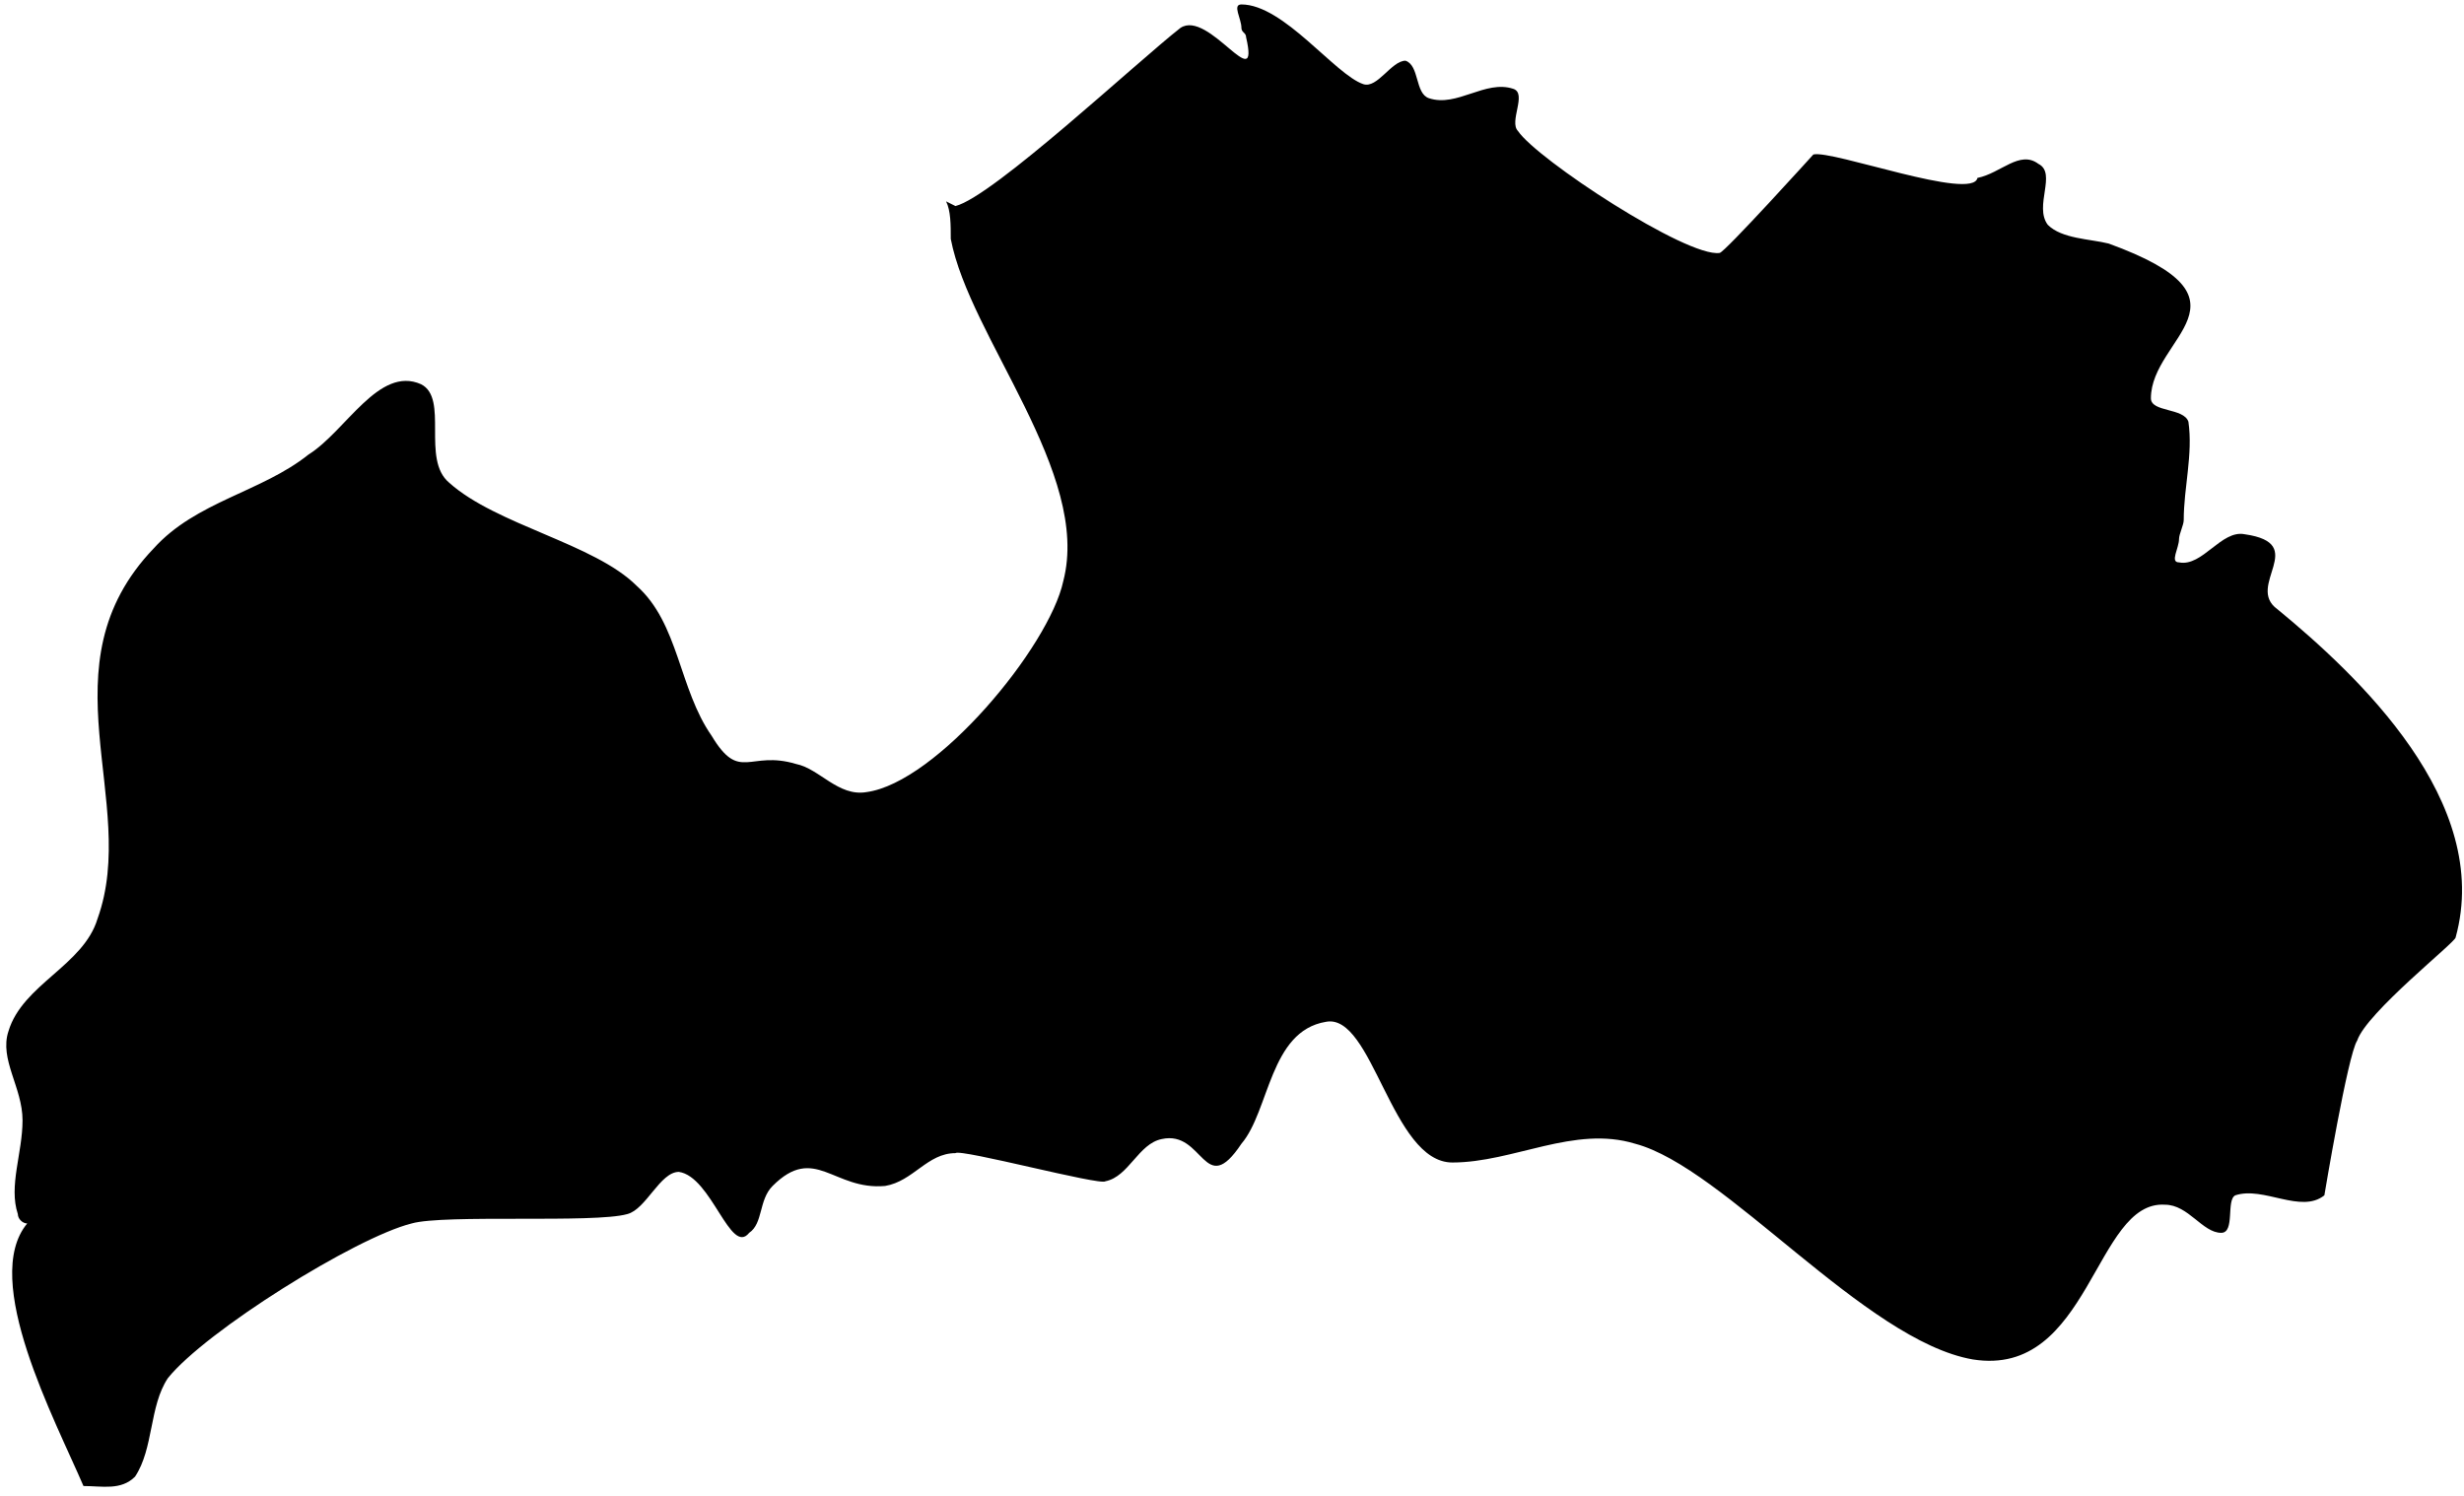 <svg width="252" height="153" viewBox="0 0 252 153" xmlns="http://www.w3.org/2000/svg">
<path d="M8.537 151.993C10.455 151.993 12.373 152.472 13.811 151.034C15.729 148.157 15.249 143.841 17.167 140.963C21.003 136.168 36.346 126.577 42.099 125.138C45.455 124.179 60.798 125.138 64.154 124.179C66.072 123.699 67.51 119.863 69.428 119.863C72.784 120.343 74.702 128.495 76.62 126.097C78.059 125.138 77.579 122.74 79.017 121.302C83.333 116.986 85.251 121.781 90.525 121.302C93.401 120.822 94.84 117.945 97.716 117.945C98.196 117.465 112.58 121.302 113.059 120.822C115.456 120.343 116.415 116.986 118.813 116.506C123.128 115.547 123.128 122.74 126.963 116.986C129.84 113.629 129.84 105.476 135.594 104.517C140.388 103.558 142.306 118.904 148.539 118.904C154.772 118.904 161.005 115.068 167.238 116.986C176.348 119.384 190.731 137.127 201.759 139.045C213.746 140.963 214.225 122.74 221.417 123.22C223.814 123.22 225.252 126.097 227.17 126.097C228.609 126.097 227.65 122.74 228.609 122.261C231.485 121.302 235.321 124.179 237.719 122.261C237.719 122.261 240.116 107.874 241.075 106.436C242.034 103.558 251.143 96.365 251.143 95.885C254.979 81.979 241.075 69.031 232.924 62.317C229.568 59.919 236.28 55.603 229.568 54.644C227.17 54.165 225.253 58.001 222.855 57.521C221.896 57.521 222.855 56.083 222.855 55.124C222.855 54.644 223.335 53.685 223.335 53.206C223.335 49.849 224.294 46.492 223.814 43.135C223.335 41.696 219.979 42.176 219.979 40.737C219.979 34.503 231.486 30.667 215.663 24.912C213.746 24.432 210.869 24.432 209.431 22.994C207.992 21.076 210.389 17.719 208.472 16.76C206.554 15.321 204.636 17.719 202.239 18.198C201.759 20.596 187.375 15.321 185.458 15.801C185.458 15.801 176.348 25.871 175.868 25.871C172.512 26.351 157.169 16.28 155.252 13.403C154.293 12.444 156.211 9.566 154.772 9.087C151.895 8.128 149.019 11.005 146.142 10.046C144.703 9.566 145.183 6.689 143.745 6.21C142.306 6.21 140.868 9.087 139.429 8.607C136.553 7.648 131.279 0.455 126.964 0.455C126.005 0.455 126.964 1.894 126.964 2.853C126.964 3.332 127.443 3.332 127.443 3.812C128.882 10.046 123.608 0.934 120.731 2.853C116.416 6.21 101.553 20.116 97.717 21.076L96.758 20.596C97.237 21.555 97.237 22.994 97.237 24.432C99.155 34.503 111.621 48.41 108.744 59.44C107.306 66.153 95.799 80.06 88.607 81.019C85.73 81.499 83.812 78.622 81.415 78.142C76.621 76.703 75.662 80.06 72.785 75.265C69.429 70.469 69.429 63.755 65.114 59.919C60.799 55.603 50.73 53.685 45.935 49.369C43.059 46.971 45.935 40.737 43.058 39.298C38.743 37.38 35.387 44.094 31.552 46.492C26.757 50.328 20.044 51.287 15.729 56.083C4.222 68.072 14.291 81.978 9.976 93.967C8.537 98.763 2.304 100.681 0.866 105.476C-0.093 108.354 2.305 111.231 2.305 114.588C2.305 117.945 0.866 121.302 1.825 124.179C1.825 124.659 2.305 125.138 2.784 125.138C-2.011 130.893 5.66 145.279 8.537 151.993Z"/>
</svg>
